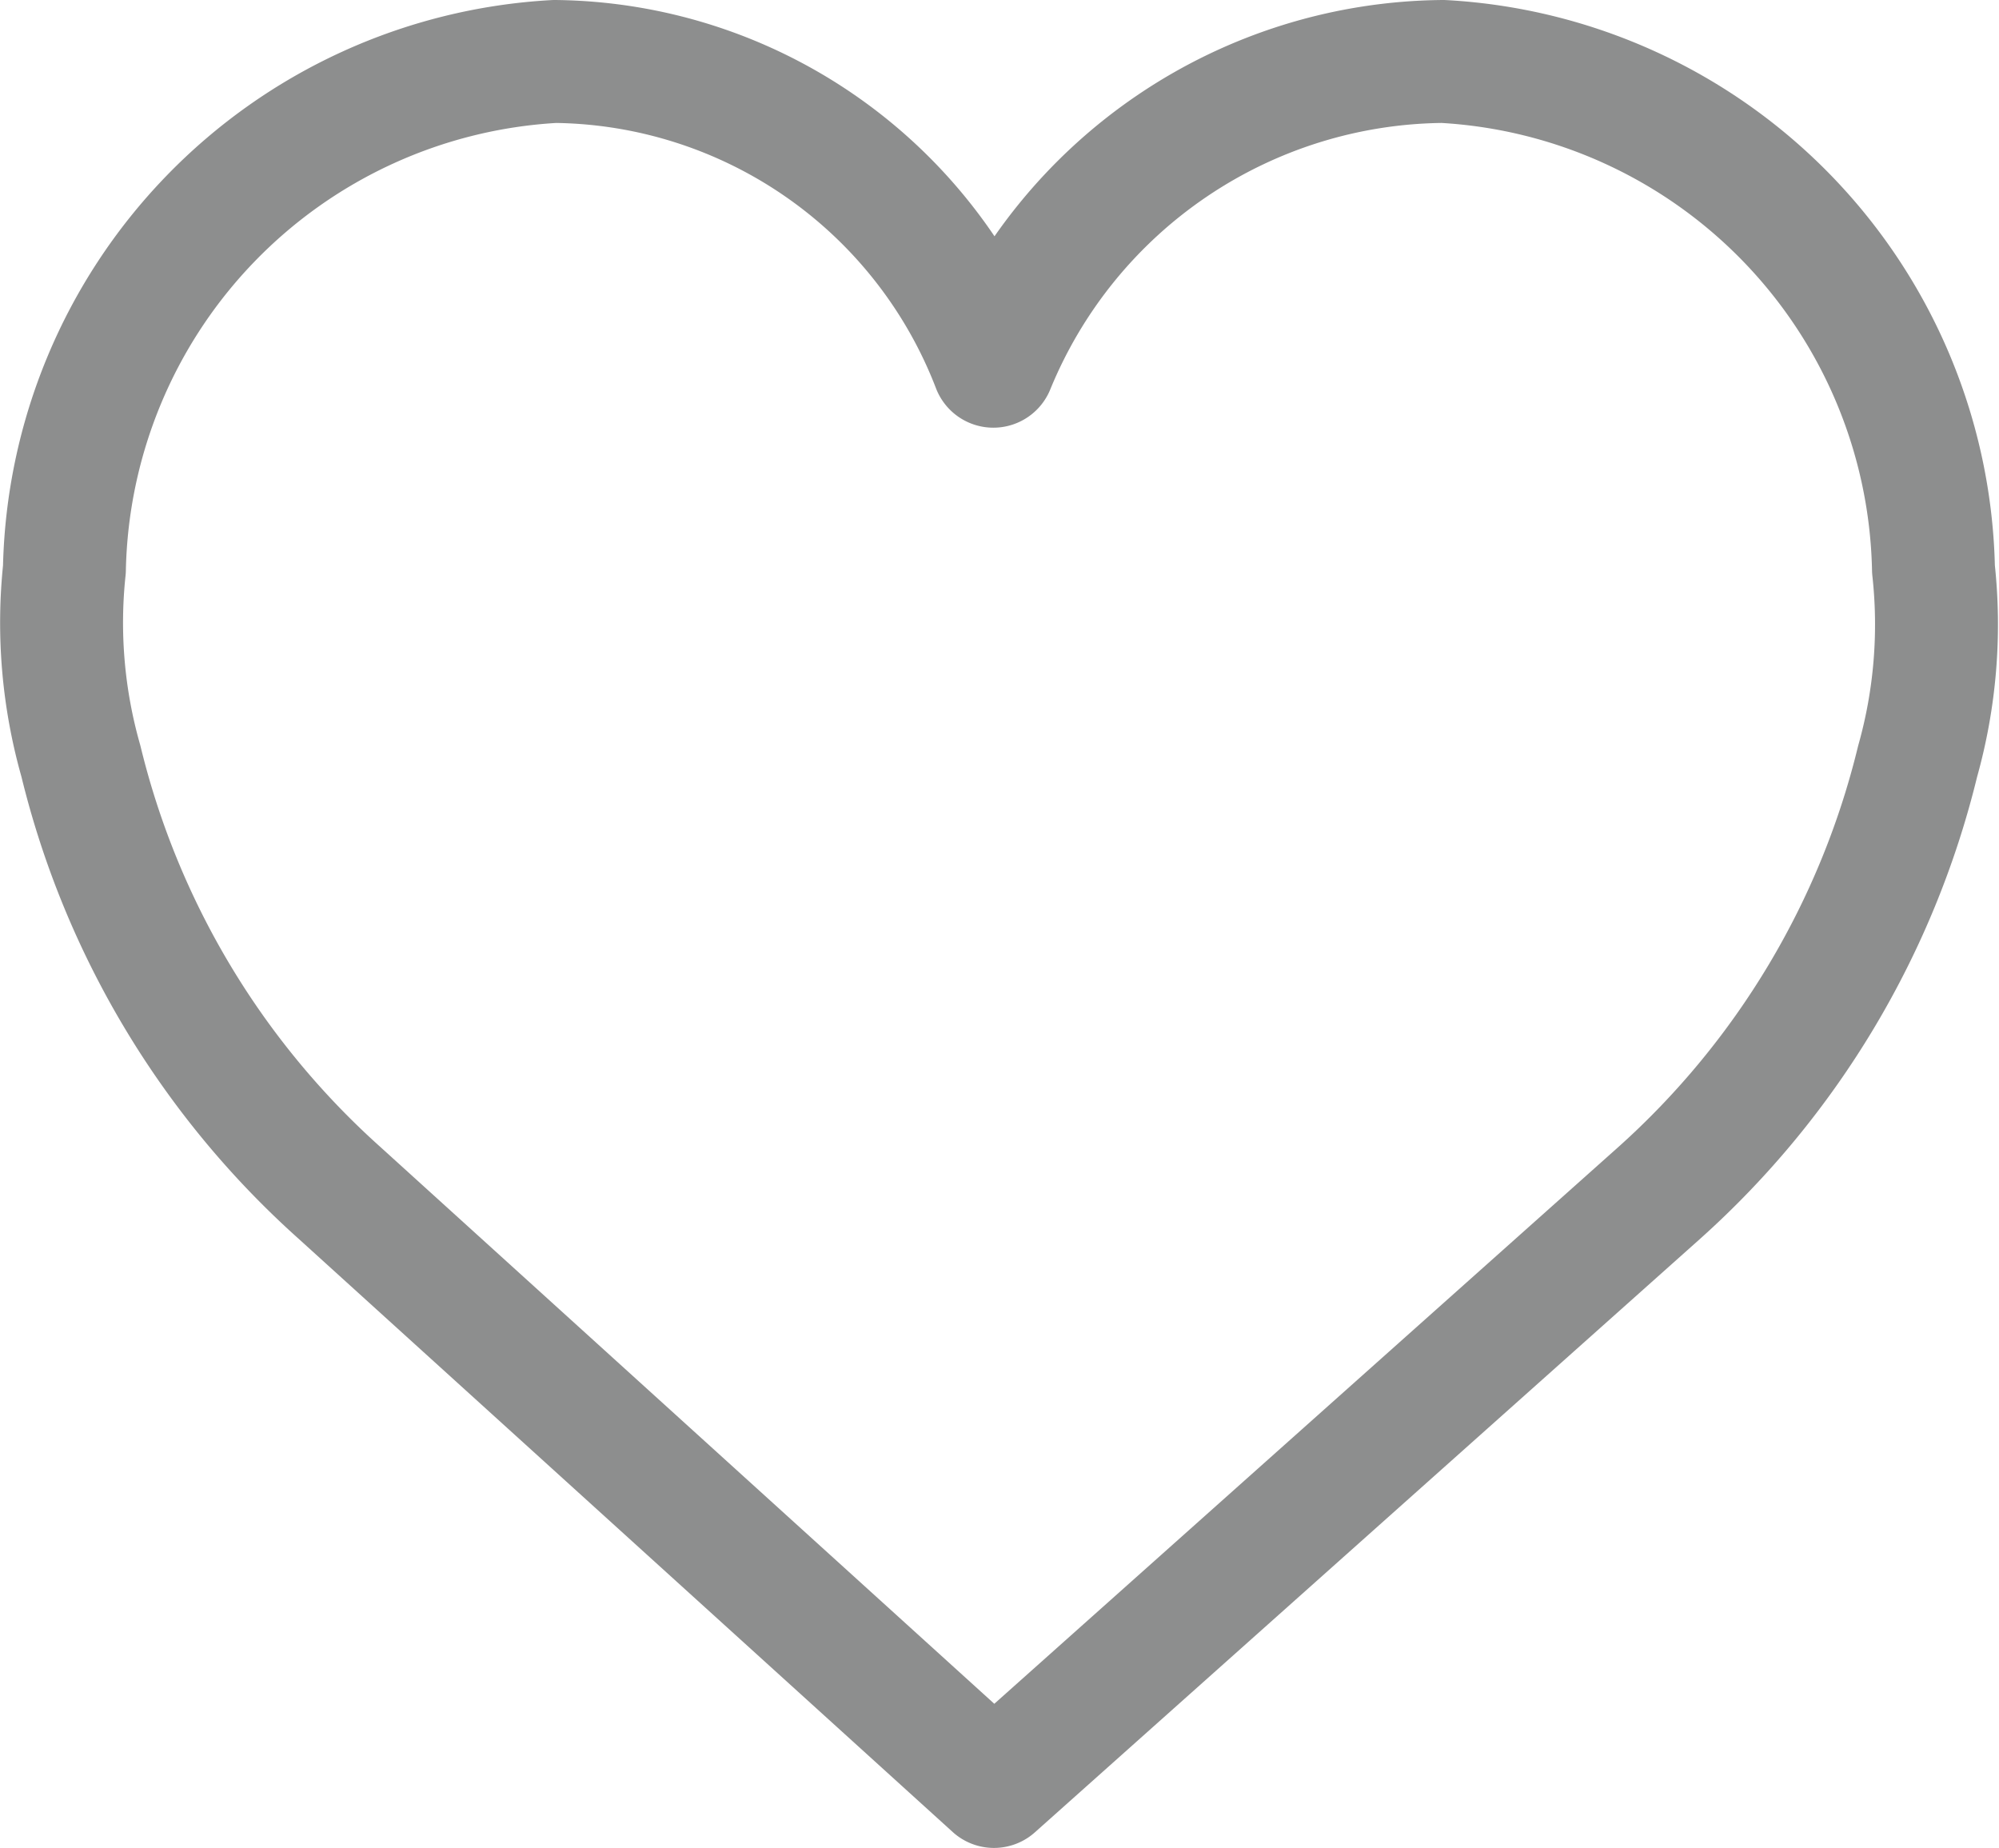 <svg xmlns="http://www.w3.org/2000/svg" width="16.262" height="15.033" viewBox="0 0 16.262 15.033">
  <path id="like" d="M7.581,4.479A3.989,3.989,0,0,1,11.239,2a4.223,4.223,0,0,1,3.99,4.131A4.111,4.111,0,0,1,15.1,7.693a6.9,6.9,0,0,1-2.1,3.509l-5.414,4.83L2.258,11.2a6.9,6.9,0,0,1-2.1-3.509A4.111,4.111,0,0,1,.024,6.131,4.223,4.223,0,0,1,4.014,2,3.866,3.866,0,0,1,7.581,4.479Z" transform="translate(0.5 -1.5)" fill="none" stroke="#8d8e8e" stroke-linecap="round" stroke-linejoin="round" stroke-width="1"/>
</svg>
